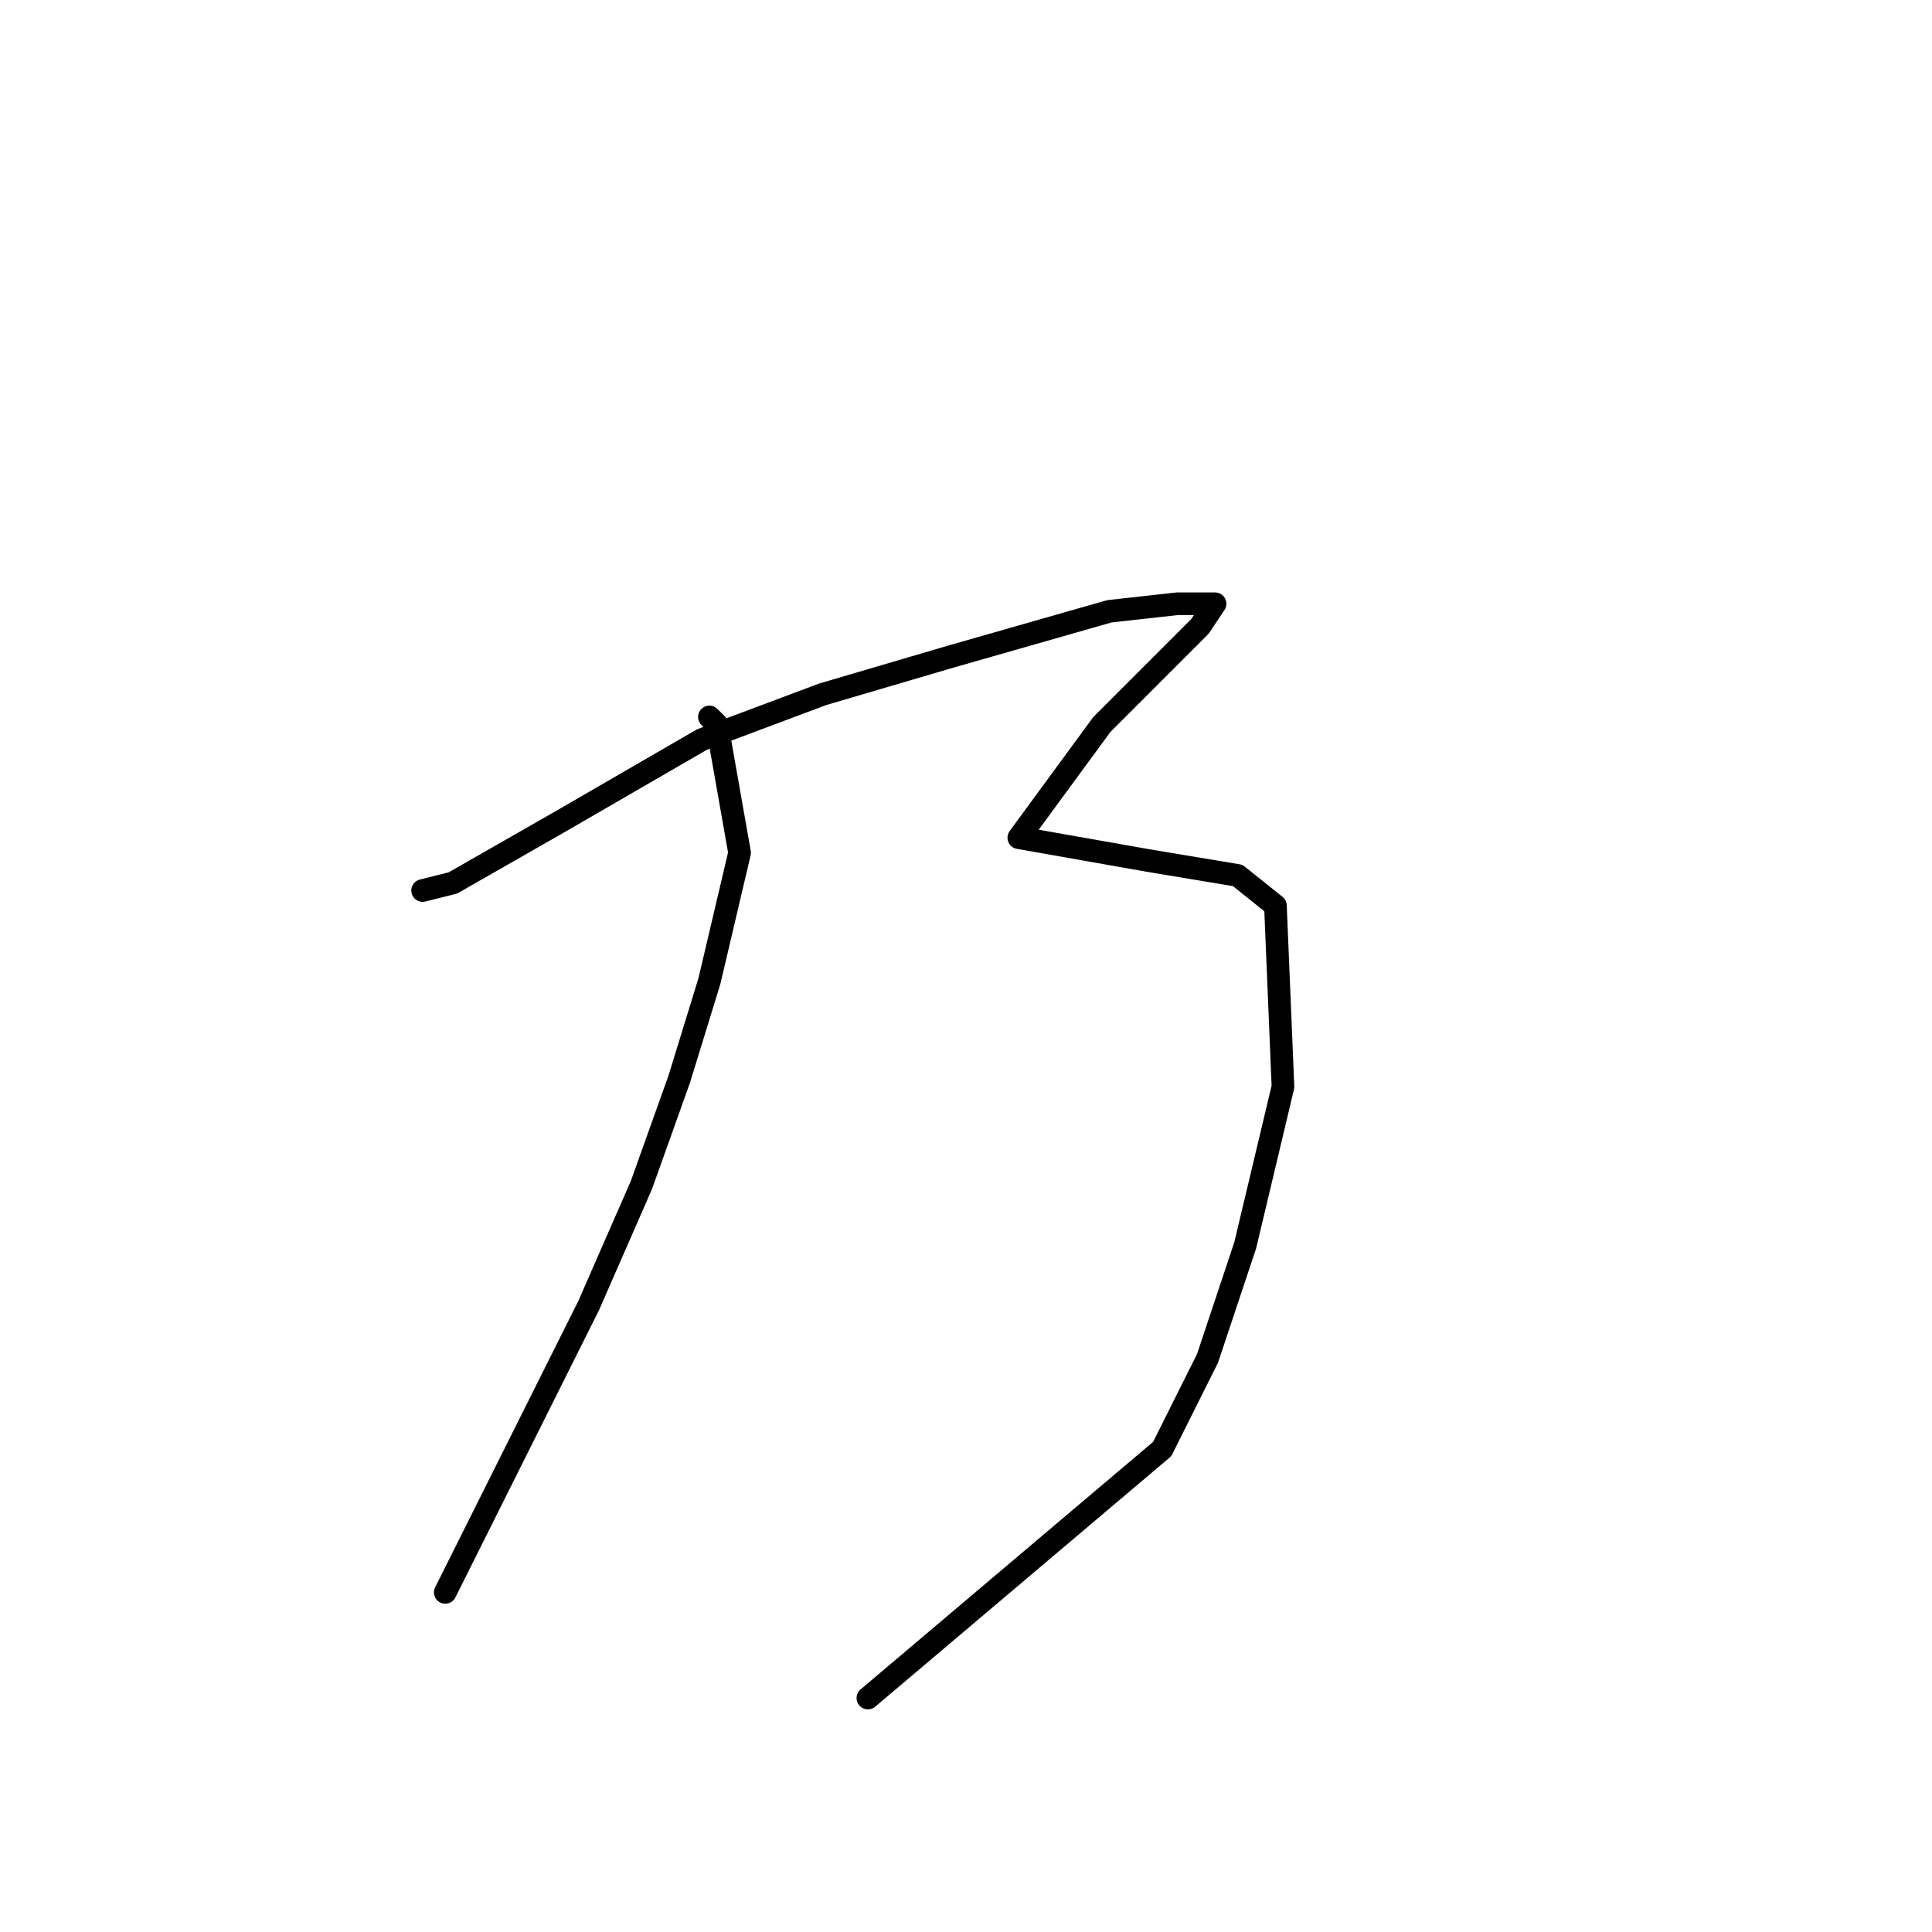 <?xml version="1.0" standalone="no"?>
    <svg width="256" height="256" xmlns="http://www.w3.org/2000/svg" version="1.1">
    <polyline stroke="black" stroke-width="3" stroke-linecap="round" fill="transparent" stroke-linejoin="round" points="56 118 60 117 74 109 93 98 109 92 126 87 147 81 156 80 160 80 161 80 159 83 153 89 146 96 135 111 152 114 164 116 169 120 170 144 165 165 160 180 154 192 115 225 115 225 " />
        <polyline stroke="black" stroke-width="3" stroke-linecap="round" fill="transparent" stroke-linejoin="round" points="94 95 95 96 98 113 94 130 90 143 85 157 78 173 59 211 59 211 " />
        </svg>